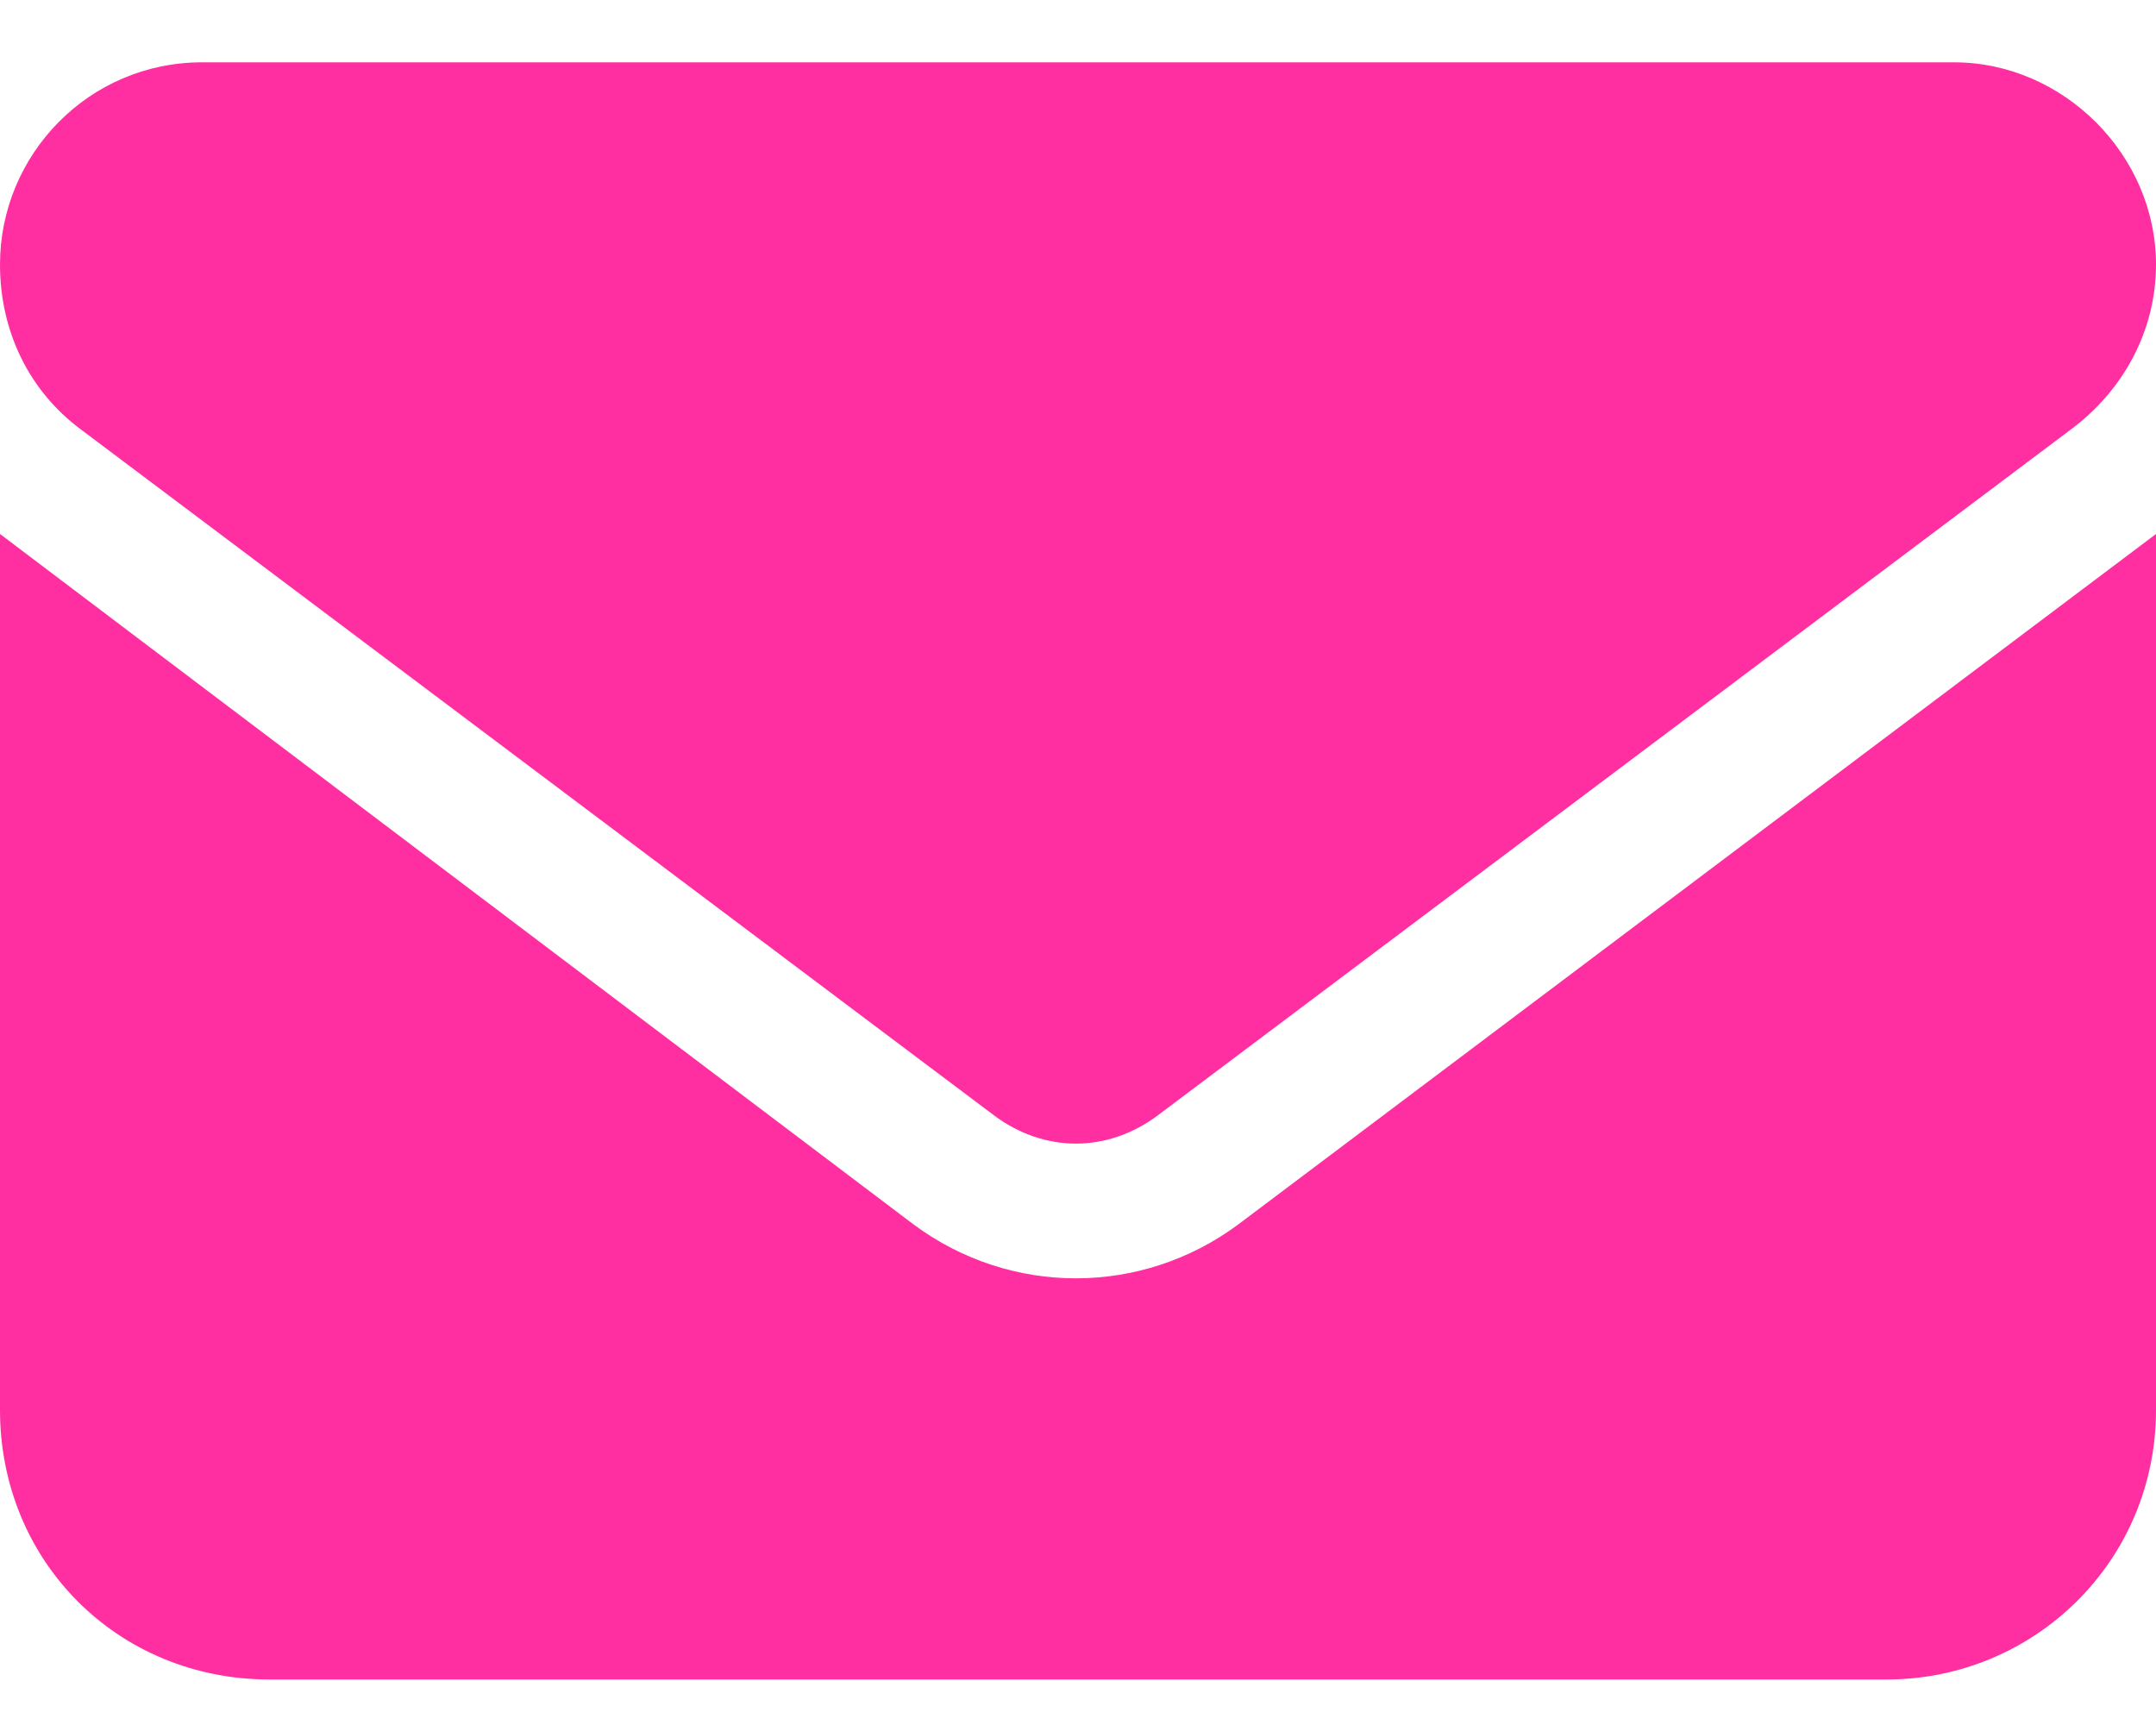 <svg width="20" height="16" viewBox="0 0 20 16" fill="none" xmlns="http://www.w3.org/2000/svg">
<path d="M1.875 0.578H18.125C19.141 0.578 20 1.438 20 2.453C20 3.078 19.688 3.625 19.219 3.977L10.742 10.344C10.273 10.695 9.688 10.695 9.219 10.344L0.742 3.977C0.273 3.625 0 3.078 0 2.453C0 1.438 0.82 0.578 1.875 0.578ZM0 4.953L8.477 11.359C9.375 12.023 10.586 12.023 11.484 11.359L20 4.953V13.078C20 14.484 18.867 15.578 17.5 15.578H2.5C1.094 15.578 0 14.484 0 13.078V4.953Z" fill="#FF2EA1"/>
</svg>
